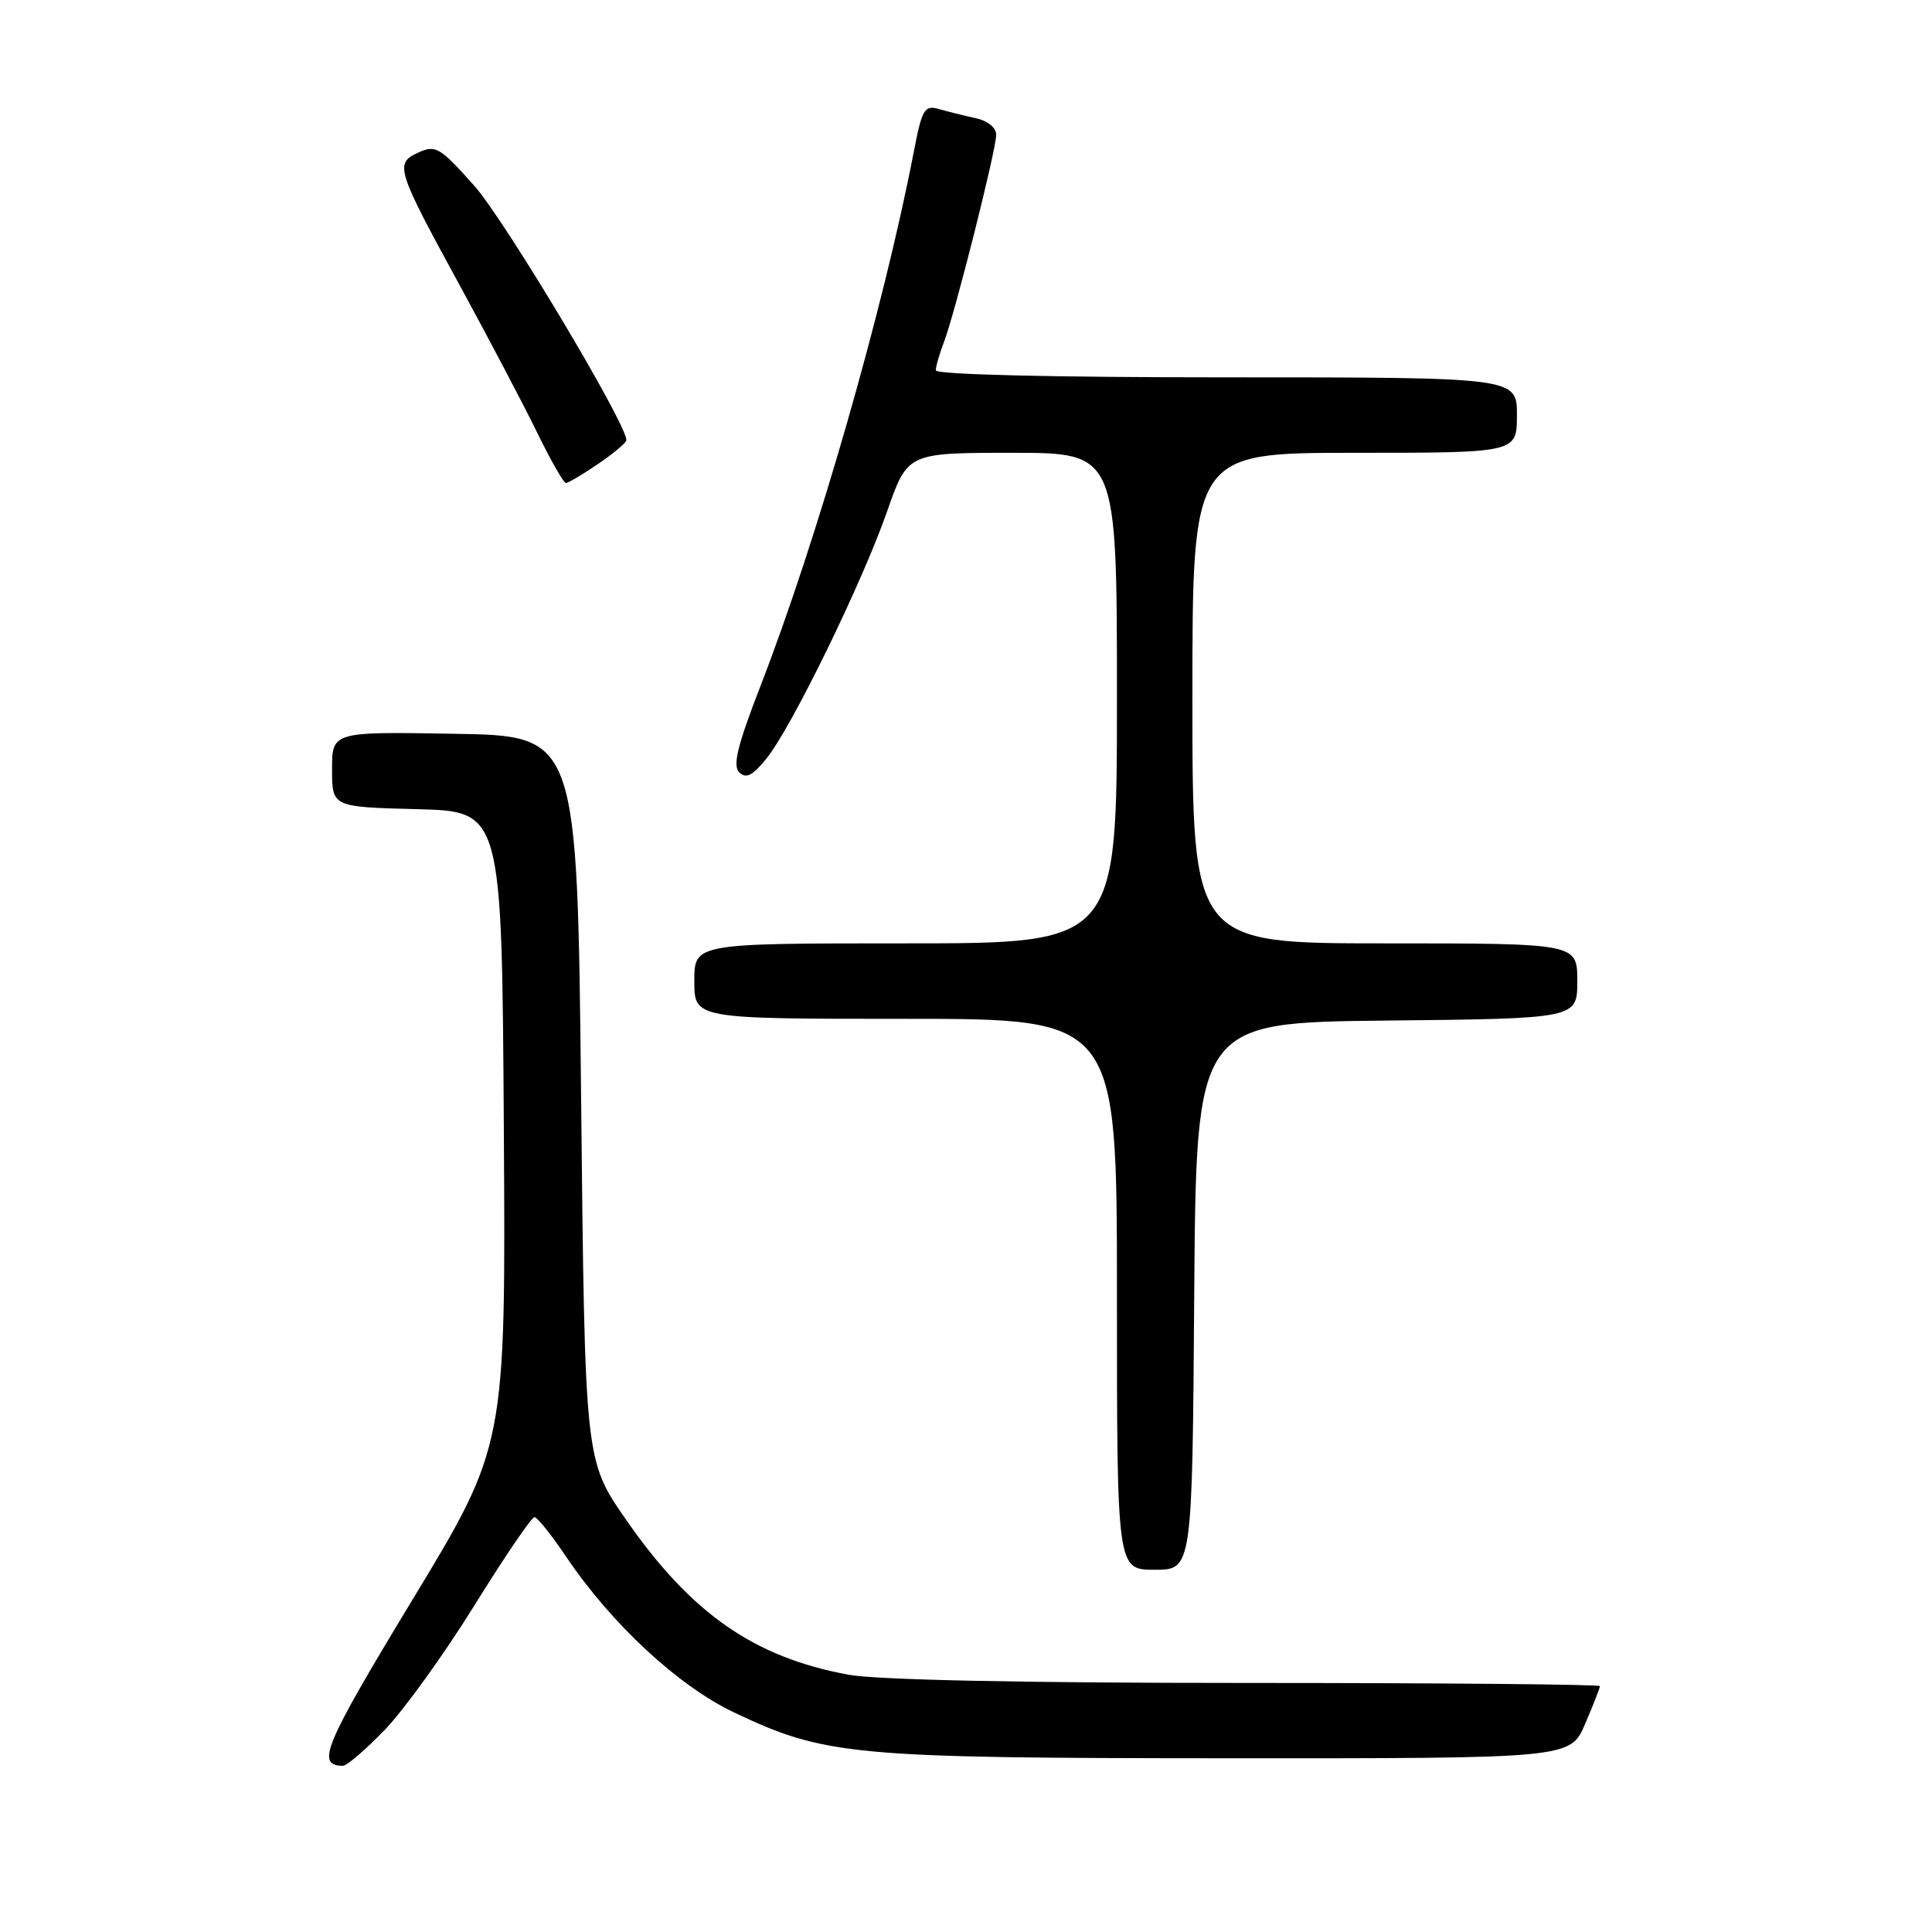 <?xml version="1.0" encoding="UTF-8" standalone="no"?>
<!DOCTYPE svg PUBLIC "-//W3C//DTD SVG 1.1//EN" "http://www.w3.org/Graphics/SVG/1.1/DTD/svg11.dtd" >
<svg xmlns="http://www.w3.org/2000/svg" xmlns:xlink="http://www.w3.org/1999/xlink" version="1.1" viewBox="0 0 256 256">
 <g >
 <path fill="currentColor"
d=" M 50.99 229.21 C 53.53 226.57 58.88 219.15 62.87 212.71 C 66.87 206.27 70.44 201.01 70.82 201.03 C 71.19 201.04 73.08 203.39 75.00 206.25 C 81.02 215.18 89.85 223.38 97.25 226.90 C 109.35 232.64 112.80 232.96 162.79 232.98 C 208.07 233.00 208.07 233.00 210.04 228.42 C 211.12 225.90 212.00 223.65 212.00 223.42 C 212.00 223.19 190.93 223.00 165.18 223.00 C 135.60 223.00 116.18 222.60 112.43 221.91 C 99.88 219.59 91.58 213.80 82.92 201.32 C 77.50 193.50 77.50 193.50 77.00 145.50 C 76.50 97.50 76.50 97.50 60.25 97.23 C 44.00 96.95 44.00 96.95 44.00 101.94 C 44.00 106.93 44.00 106.93 55.25 107.22 C 66.50 107.50 66.50 107.50 66.76 149.53 C 67.02 191.56 67.02 191.56 54.62 212.03 C 42.90 231.38 41.83 233.93 45.43 233.98 C 45.95 233.99 48.45 231.84 50.99 229.21 Z  M 158.24 171.75 C 158.50 135.50 158.50 135.50 183.75 135.23 C 209.00 134.97 209.00 134.97 209.00 129.98 C 209.00 125.00 209.00 125.00 183.50 125.00 C 158.00 125.00 158.00 125.00 158.00 92.50 C 158.00 60.00 158.00 60.00 179.50 60.00 C 201.00 60.00 201.00 60.00 201.00 55.00 C 201.00 50.00 201.00 50.00 162.50 50.00 C 139.29 50.00 124.00 49.63 124.00 49.07 C 124.00 48.55 124.49 46.86 125.08 45.32 C 126.55 41.48 131.99 19.89 132.00 17.87 C 132.00 16.91 130.88 16.00 129.25 15.65 C 127.74 15.32 125.55 14.78 124.40 14.45 C 122.49 13.90 122.17 14.45 121.07 20.17 C 117.08 40.86 108.26 71.57 100.79 90.84 C 97.71 98.79 97.05 101.45 97.96 102.34 C 98.87 103.22 99.72 102.79 101.57 100.50 C 104.89 96.39 114.26 77.19 117.55 67.75 C 120.26 60.00 120.26 60.00 134.13 60.00 C 148.00 60.00 148.00 60.00 148.00 92.50 C 148.00 125.00 148.00 125.00 120.00 125.00 C 92.00 125.00 92.00 125.00 92.00 130.00 C 92.00 135.00 92.00 135.00 120.00 135.00 C 148.00 135.00 148.00 135.00 148.00 171.50 C 148.00 208.00 148.00 208.00 152.99 208.00 C 157.98 208.00 157.98 208.00 158.24 171.75 Z  M 79.27 61.46 C 81.32 60.07 83.00 58.65 83.00 58.32 C 83.00 56.10 66.87 29.14 62.85 24.62 C 58.29 19.50 57.73 19.17 55.44 20.21 C 52.26 21.66 52.48 22.36 61.02 38.00 C 64.77 44.88 69.33 53.54 71.14 57.25 C 72.95 60.96 74.68 64.00 74.98 64.00 C 75.29 64.00 77.22 62.86 79.27 61.46 Z "/>
</g>
</svg>